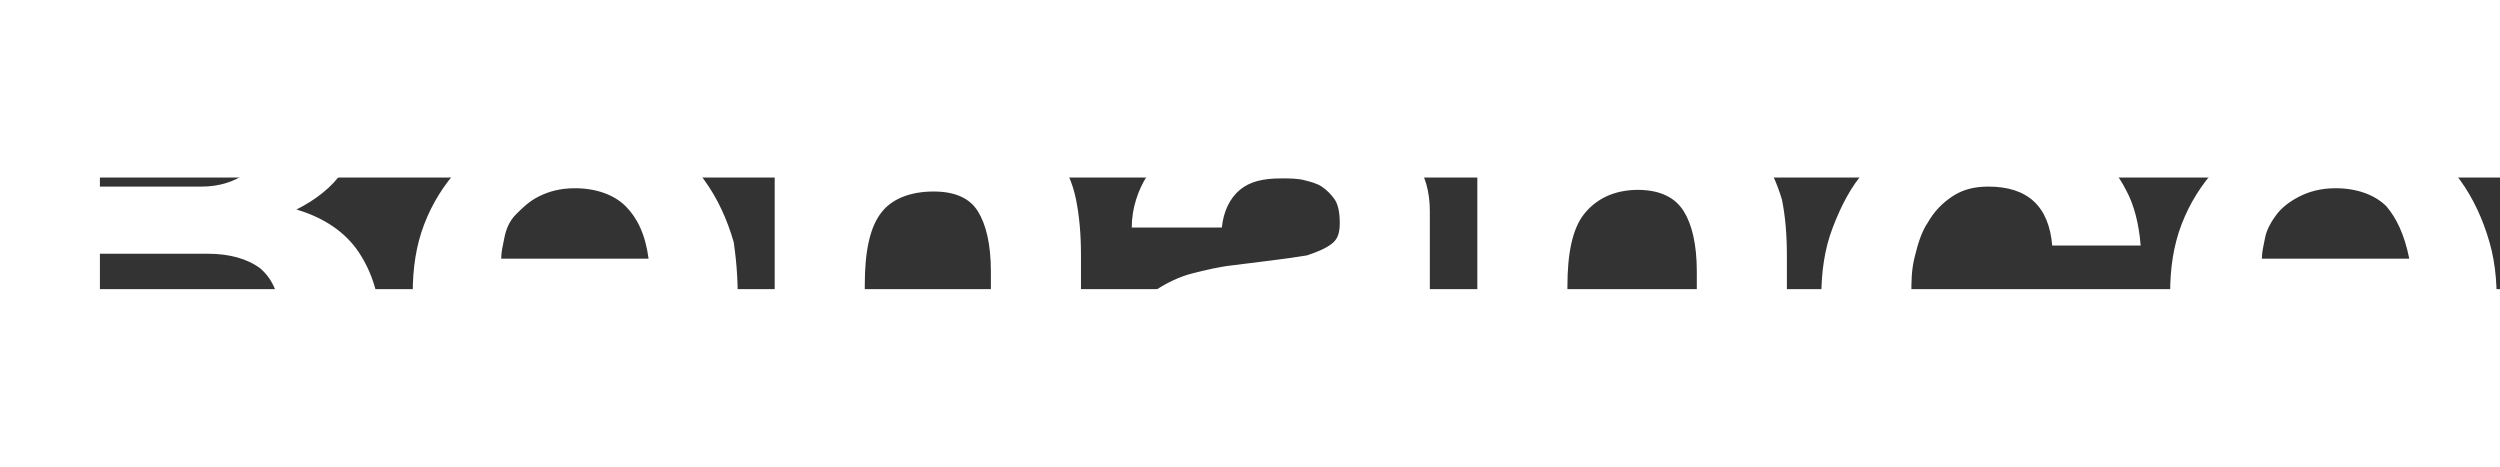 <svg xmlns="http://www.w3.org/2000/svg" height="140" width="750" viewBox="0 0 1525 68.069" class="behance-svg"><rect x="0" y="0" width="1525" height="68.069" fill="#333333" stroke="none"/><path d="M130.88-106.373c12.988 0 24.977.999 35.967 3.996 10.99 1.998 19.982 5.994 27.975 10.99 7.992 4.995 13.987 11.989 17.983 20.98 3.997 8.992 5.995 19.982 5.995 31.971 0 13.988-2.998 25.977-9.991 34.968-5.995 8.992-15.985 16.985-27.975 22.98 16.985 4.995 29.973 13.987 37.966 25.976 7.992 11.989 12.988 26.975 12.988 43.96 0 13.987-2.997 25.976-7.993 35.966-4.995 9.991-12.988 18.983-21.98 24.978-8.991 5.994-19.981 10.99-31.97 13.987-11.99 2.997-23.979 4.995-35.968 4.995H0v-275.747h130.88zM122.888 5.524c10.99 0 19.981-2.997 26.975-7.992 6.993-4.996 9.99-13.988 9.99-24.978 0-5.994-.998-11.989-2.997-15.985-1.998-3.996-4.995-6.994-8.991-9.99-3.997-1.999-7.993-3.997-12.988-4.996-4.996-1-9.991-1-15.986-1H60.944V5.525h61.944zm2.997 117.892c5.994 0 11.989-.999 16.984-1.998 4.996-.999 9.991-2.997 13.987-5.994 3.997-2.998 6.994-5.995 9.991-10.99 1.998-4.996 3.997-10.99 3.997-17.984 0-13.987-3.997-23.978-11.99-30.972-7.992-5.994-18.982-8.991-31.97-8.991h-65.94v76.93h64.94zm192.823-.999c7.993 7.993 19.982 11.99 35.967 11.99 10.99 0 20.981-2.998 28.974-7.993 7.993-5.995 12.988-11.99 14.986-17.984h48.955c-7.992 23.978-19.981 40.963-35.967 51.952-15.985 9.991-34.968 15.986-57.947 15.986-15.985 0-29.972-2.997-42.96-7.993-12.989-4.995-22.98-11.989-31.971-21.98-8.992-8.992-15.986-19.981-19.982-32.97-4.995-12.988-6.993-26.975-6.993-42.96 0-14.987 1.998-28.974 6.993-41.962 4.996-12.988 11.99-23.978 20.98-33.969 8.993-8.992 19.983-16.984 31.972-21.98 12.988-4.995 25.976-7.992 41.961-7.992 16.985 0 31.971 2.997 44.96 9.99 12.987 6.994 22.978 14.987 30.97 26.976 7.993 10.99 13.988 23.978 17.984 37.965 1.998 13.987 2.998 27.974 1.998 43.96H304.721c0 15.985 5.995 30.972 13.987 38.964zm62.943-104.904c-6.994-6.993-17.984-10.99-30.972-10.99-8.992 0-15.985 1.998-21.98 4.996-5.994 2.997-9.99 6.993-13.987 10.99-3.996 3.996-5.995 8.991-6.994 13.987-.999 4.995-1.998 8.992-1.998 12.988h89.918c-1.998-14.986-6.994-24.977-13.987-31.97zm145.866-123.886V-2.468h1c6.993-11.99 15.985-19.982 26.975-24.978 10.99-4.995 20.98-7.992 31.97-7.992 14.987 0 26.976 1.998 35.967 5.994 8.992 3.997 16.985 9.991 21.98 16.985 4.996 6.993 8.992 15.985 10.99 25.976 1.998 9.99 2.997 20.98 2.997 33.969v122.887h-54.95V57.477c0-16.985-2.997-28.974-7.992-36.967-4.995-7.992-13.987-11.989-26.975-11.989-14.987 0-25.976 4.996-31.971 12.989-6.994 8.991-9.99 23.978-9.99 43.96v104.903h-54.95v-276.746h54.95zM699.36-.47c5.994-8.992 12.988-14.987 21.98-20.981 8.992-4.996 18.982-8.992 29.972-10.99 10.99-1.998 21.98-2.997 32.97-2.997 9.991 0 19.982.999 30.972 1.998 9.99.999 19.981 3.996 27.974 7.993 8.992 3.996 14.986 9.99 20.981 16.984 4.995 6.994 7.993 16.984 7.993 28.973v104.904c0 8.992.999 17.984 1.998 25.977.999 7.992 3.996 14.986 6.993 18.982h-55.948c-1.999-1.998-2.998-5.994-3.997-8.991-.999-2.998-.999-6.994-.999-9.991-8.992 8.991-18.982 14.986-30.971 18.982-11.99 3.997-23.978 4.996-35.968 4.996-9.99 0-17.983-1-26.975-3.997-7.993-1.998-14.986-5.994-21.98-10.99-5.994-4.995-10.99-10.99-14.986-18.982-2.997-7.993-4.995-15.986-4.995-26.975 0-10.99 1.998-20.981 5.994-27.975 3.996-6.993 8.992-12.988 14.986-17.983 5.995-3.997 13.988-7.993 21.98-9.991 7.993-1.998 15.986-3.997 24.977-4.996l23.978-2.997c7.993-.999 14.987-1.998 20.981-2.997 5.995-1.998 10.99-3.997 14.987-6.994 3.996-2.997 4.995-6.993 4.995-12.988 0-5.994-1-10.99-2.997-13.987-1.998-2.997-4.996-5.995-7.993-7.993-2.997-1.998-6.994-2.997-10.99-3.996-3.996-1-8.992-1-13.987-1-10.99 0-18.983 1.999-24.977 6.994-5.995 4.996-9.991 12.988-10.99 22.98h-54.95c0-11.99 3.996-22.98 8.992-30.972zm108.9 77.928c-2.997 1-6.993 1.999-10.99 2.998-3.996.999-7.992.999-12.988 1.998-3.996.999-8.992.999-12.988 1.998l-11.989 2.997c-3.996 1-7.993 2.997-9.99 4.996-2.998 1.998-4.996 4.995-6.994 7.992-2.998 3.997-2.998 7.993-2.998 12.988 0 4.996 1 8.992 2.998 11.99 1.998 2.997 3.996 5.994 6.993 7.992 2.997 1.998 6.994 2.997 10.99 3.996 3.996 1 7.993 1 12.988 1 10.99 0 18.983-1.999 24.977-4.996 5.995-3.996 9.991-7.993 12.988-12.988 2.998-4.995 4.996-9.99 4.996-14.986.999-4.996.999-8.992.999-11.99v-20.98c-2.997 1.998-5.995 3.996-8.992 4.995zM955.126-30.443v27.975h.999c6.993-11.99 15.985-19.982 26.975-24.978 10.99-4.995 22.98-7.992 33.969-7.992 14.986 0 26.975 1.998 35.967 5.994 9.991 3.997 16.985 9.991 21.98 16.985 4.995 6.993 8.992 15.985 11.989 25.976 1.998 9.99 2.997 20.98 2.997 33.969v122.887h-54.95V57.477c0-16.985-2.997-28.974-7.992-36.967-4.996-7.992-13.987-12.988-27.974-12.988-14.987 0-25.977 5.995-32.97 14.987-6.994 8.991-9.991 23.978-9.991 43.96v104.903h-54.95V-30.443h53.95zM1212.89 5.524c-8.992 0-15.986 1.998-21.98 5.995-5.995 3.996-10.99 8.991-14.986 15.985-3.997 5.995-5.995 12.988-7.993 20.98-1.998 7.994-1.998 14.987-1.998 22.98 0 6.993.999 14.986 1.998 21.98 1.998 7.992 3.996 13.987 7.993 19.981 3.996 5.995 7.992 10.99 13.987 14.987 5.994 3.996 12.988 5.994 21.98 5.994 12.988 0 22.979-3.996 30.971-10.99 6.994-6.993 11.99-16.984 12.988-29.972h52.952c-3.996 26.975-13.987 46.957-30.972 60.944-16.984 13.987-38.964 20.98-65.94 20.98-14.986 0-28.973-2.997-40.962-7.992-12.988-4.995-22.979-11.989-31.97-20.98-8.992-8.993-15.986-19.982-20.981-31.971-4.996-12.989-6.994-25.977-6.994-40.963 0-15.985 1.998-29.973 6.994-42.96 4.995-12.989 10.99-24.978 19.981-34.969 8.992-9.99 19.982-16.984 31.971-22.979 12.988-4.995 26.975-7.992 42.96-7.992 11.99 0 22.98 1.998 33.97 4.995 10.99 2.997 20.98 7.993 28.973 13.987 8.992 5.995 15.986 13.988 20.981 23.978 4.995 8.992 7.993 20.981 8.992 33.97h-53.95c-1.999-23.979-14.987-35.968-38.965-35.968zM293.731-87.39H405.63v26.975h-111.9zm1097.995 209.807c7.993 7.993 20.98 11.99 35.967 11.99 10.99 0 20.981-2.998 28.974-7.993 7.992-5.995 12.988-11.99 14.986-17.984h47.956c-7.993 23.978-19.982 40.963-35.967 51.952-15.985 9.991-34.968 15.986-57.947 15.986-15.985 0-29.973-2.997-42.96-7.993-12.989-4.995-22.98-11.989-31.971-21.98-8.992-8.992-15.986-19.981-19.982-32.97-4.996-12.988-6.994-26.975-6.994-42.96 0-14.987 1.998-28.974 6.994-41.962 4.995-12.988 11.989-23.978 20.98-33.969 8.992-8.992 19.982-16.984 31.971-21.98 12.989-4.995 26.976-7.992 41.962-7.992 16.984 0 31.97 2.997 43.96 9.99 12.988 6.994 22.979 14.987 30.971 26.976 7.993 10.99 13.988 23.978 17.984 37.965 3.996 13.987 4.995 28.974 3.996 44.959H1377.74c0 14.986 5.994 29.973 13.987 37.965zm63.942-104.904c-6.994-6.993-17.984-10.99-30.972-10.99-8.992 0-15.985 1.998-21.98 4.996-5.994 2.997-10.99 6.993-13.987 10.99-2.997 3.996-5.995 8.991-6.994 13.987-.999 4.995-1.998 8.992-1.998 12.988h89.918c-2.997-14.986-7.993-24.977-13.987-31.97z" fill="#fff"/></svg>